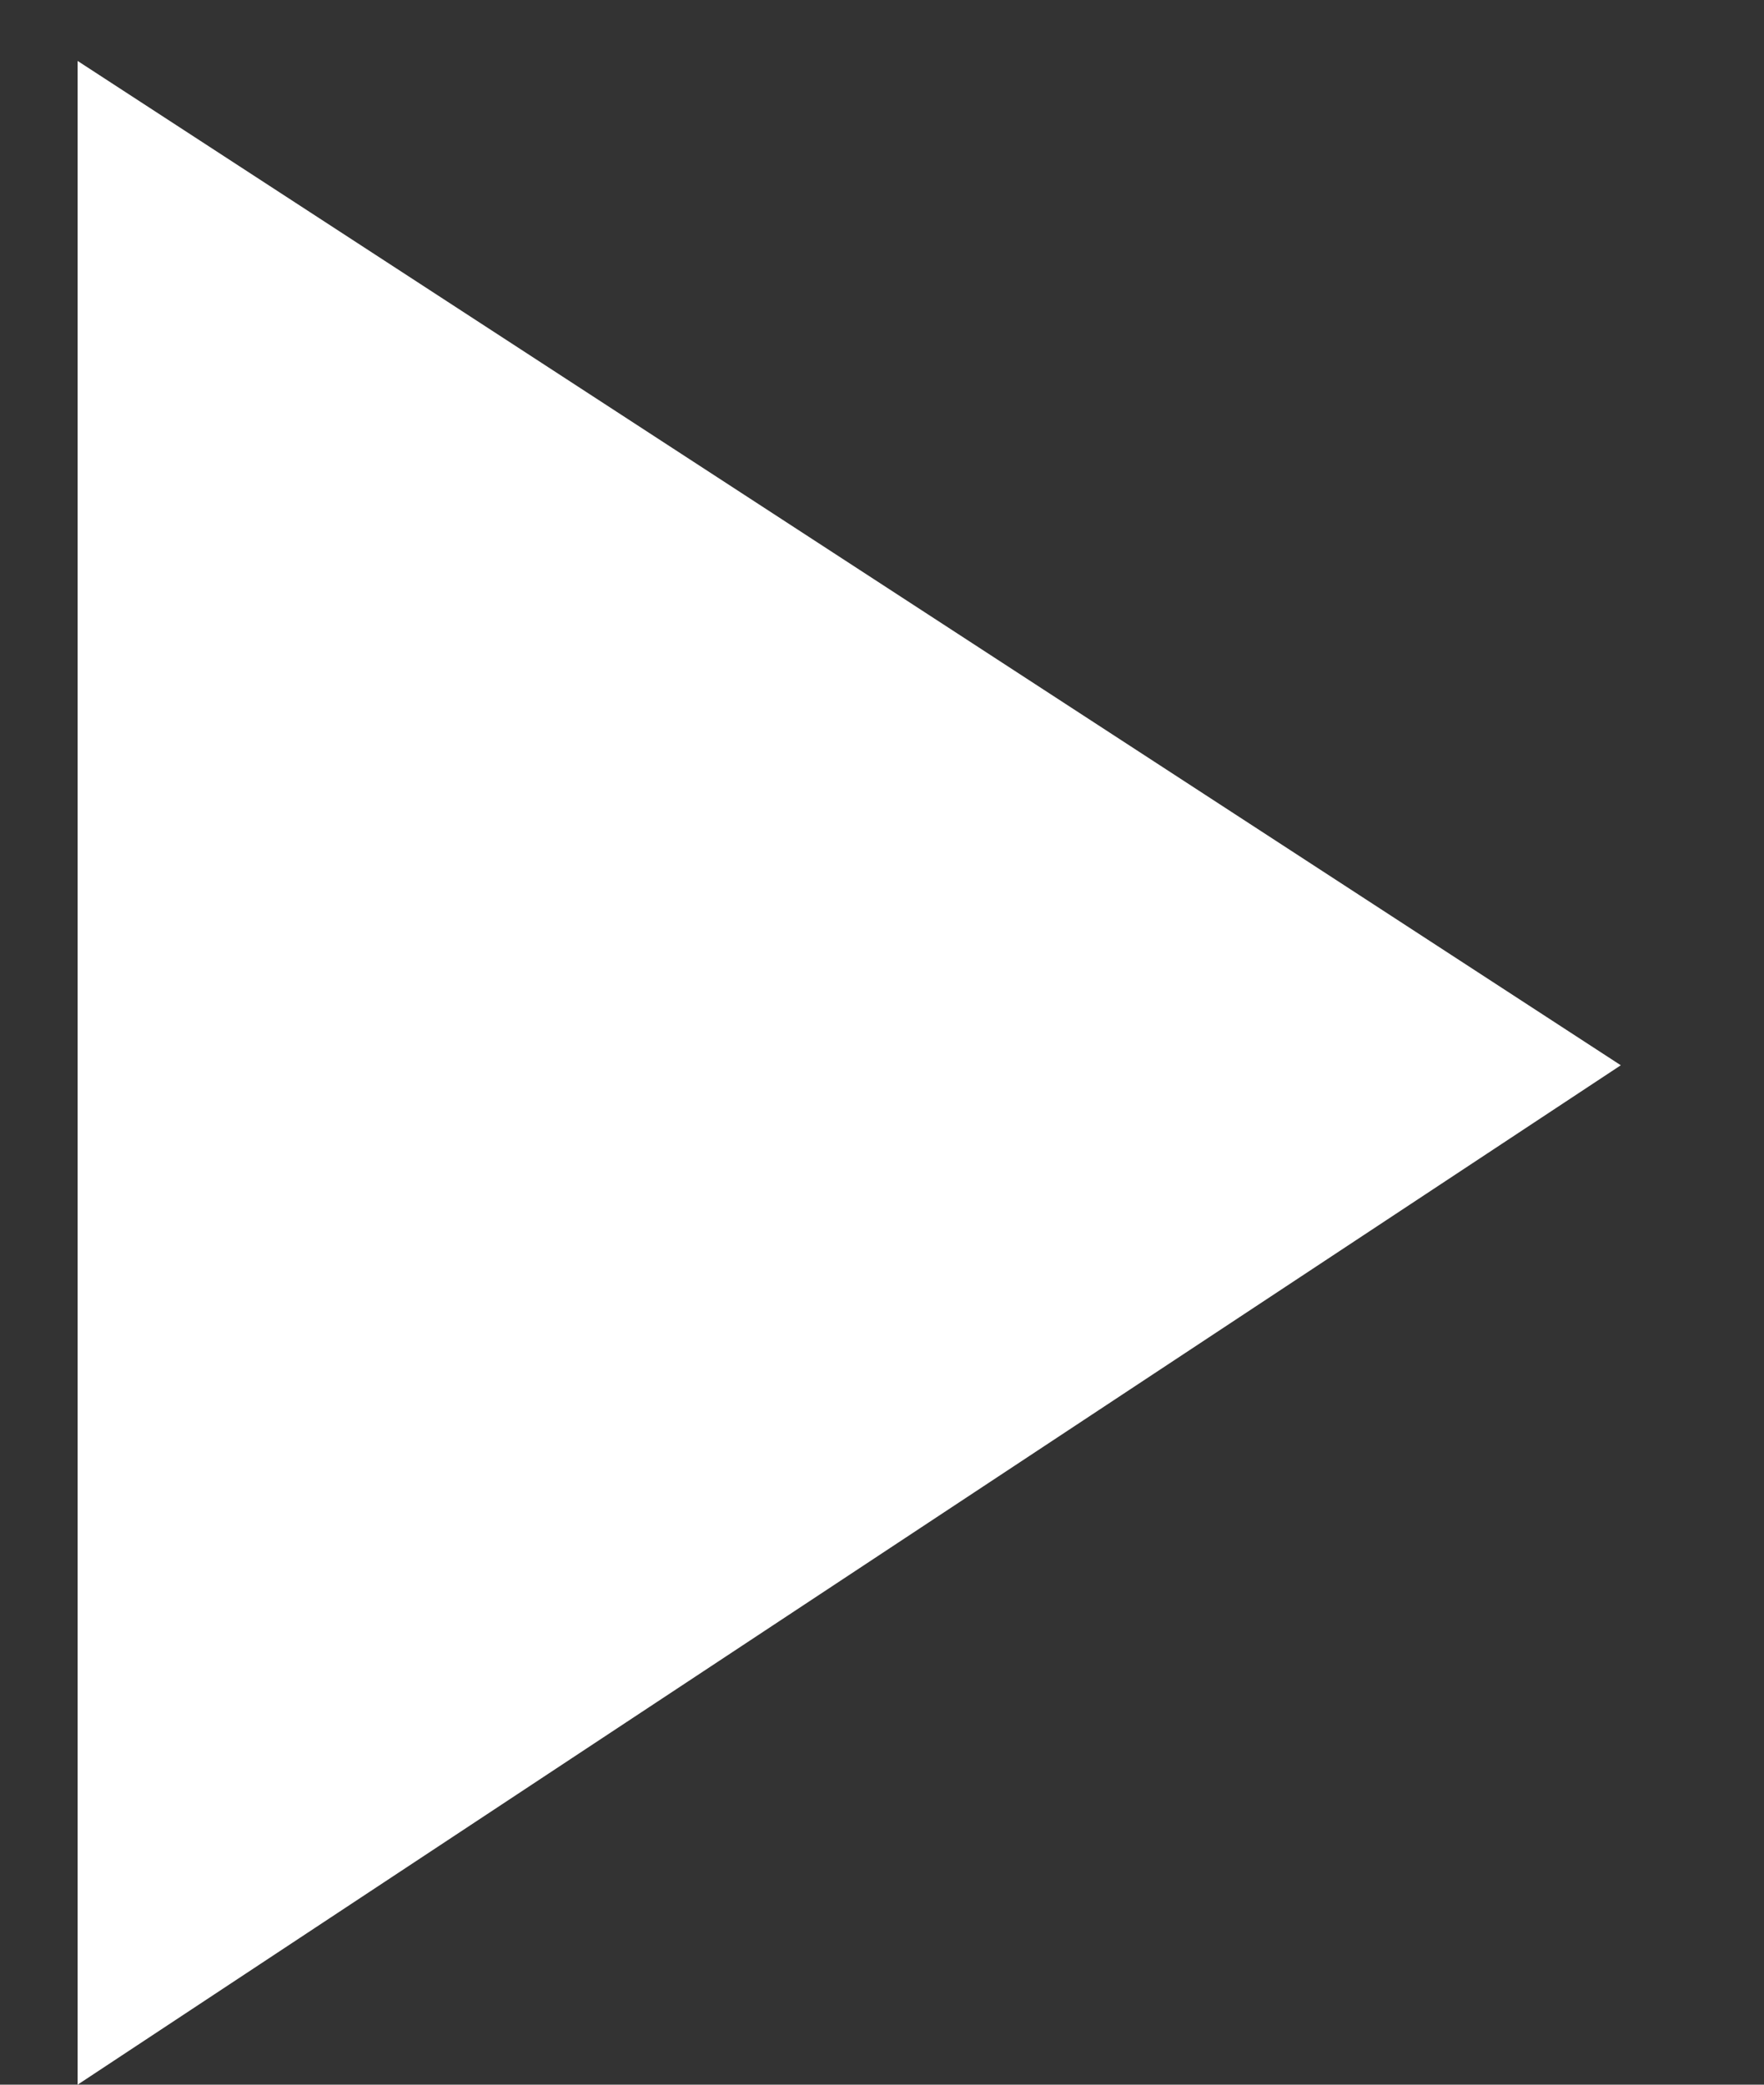 <svg width="11" height="13" viewBox="0 0 11 13" fill="none" xmlns="http://www.w3.org/2000/svg">
<rect x="0" y="0" width="11" height="13" fill="#333333" stroke="none"/>
<path d="M0.484 13L10.107 6.643L0.484 0.38L0.484 13Z" fill="white"/>
</svg>
